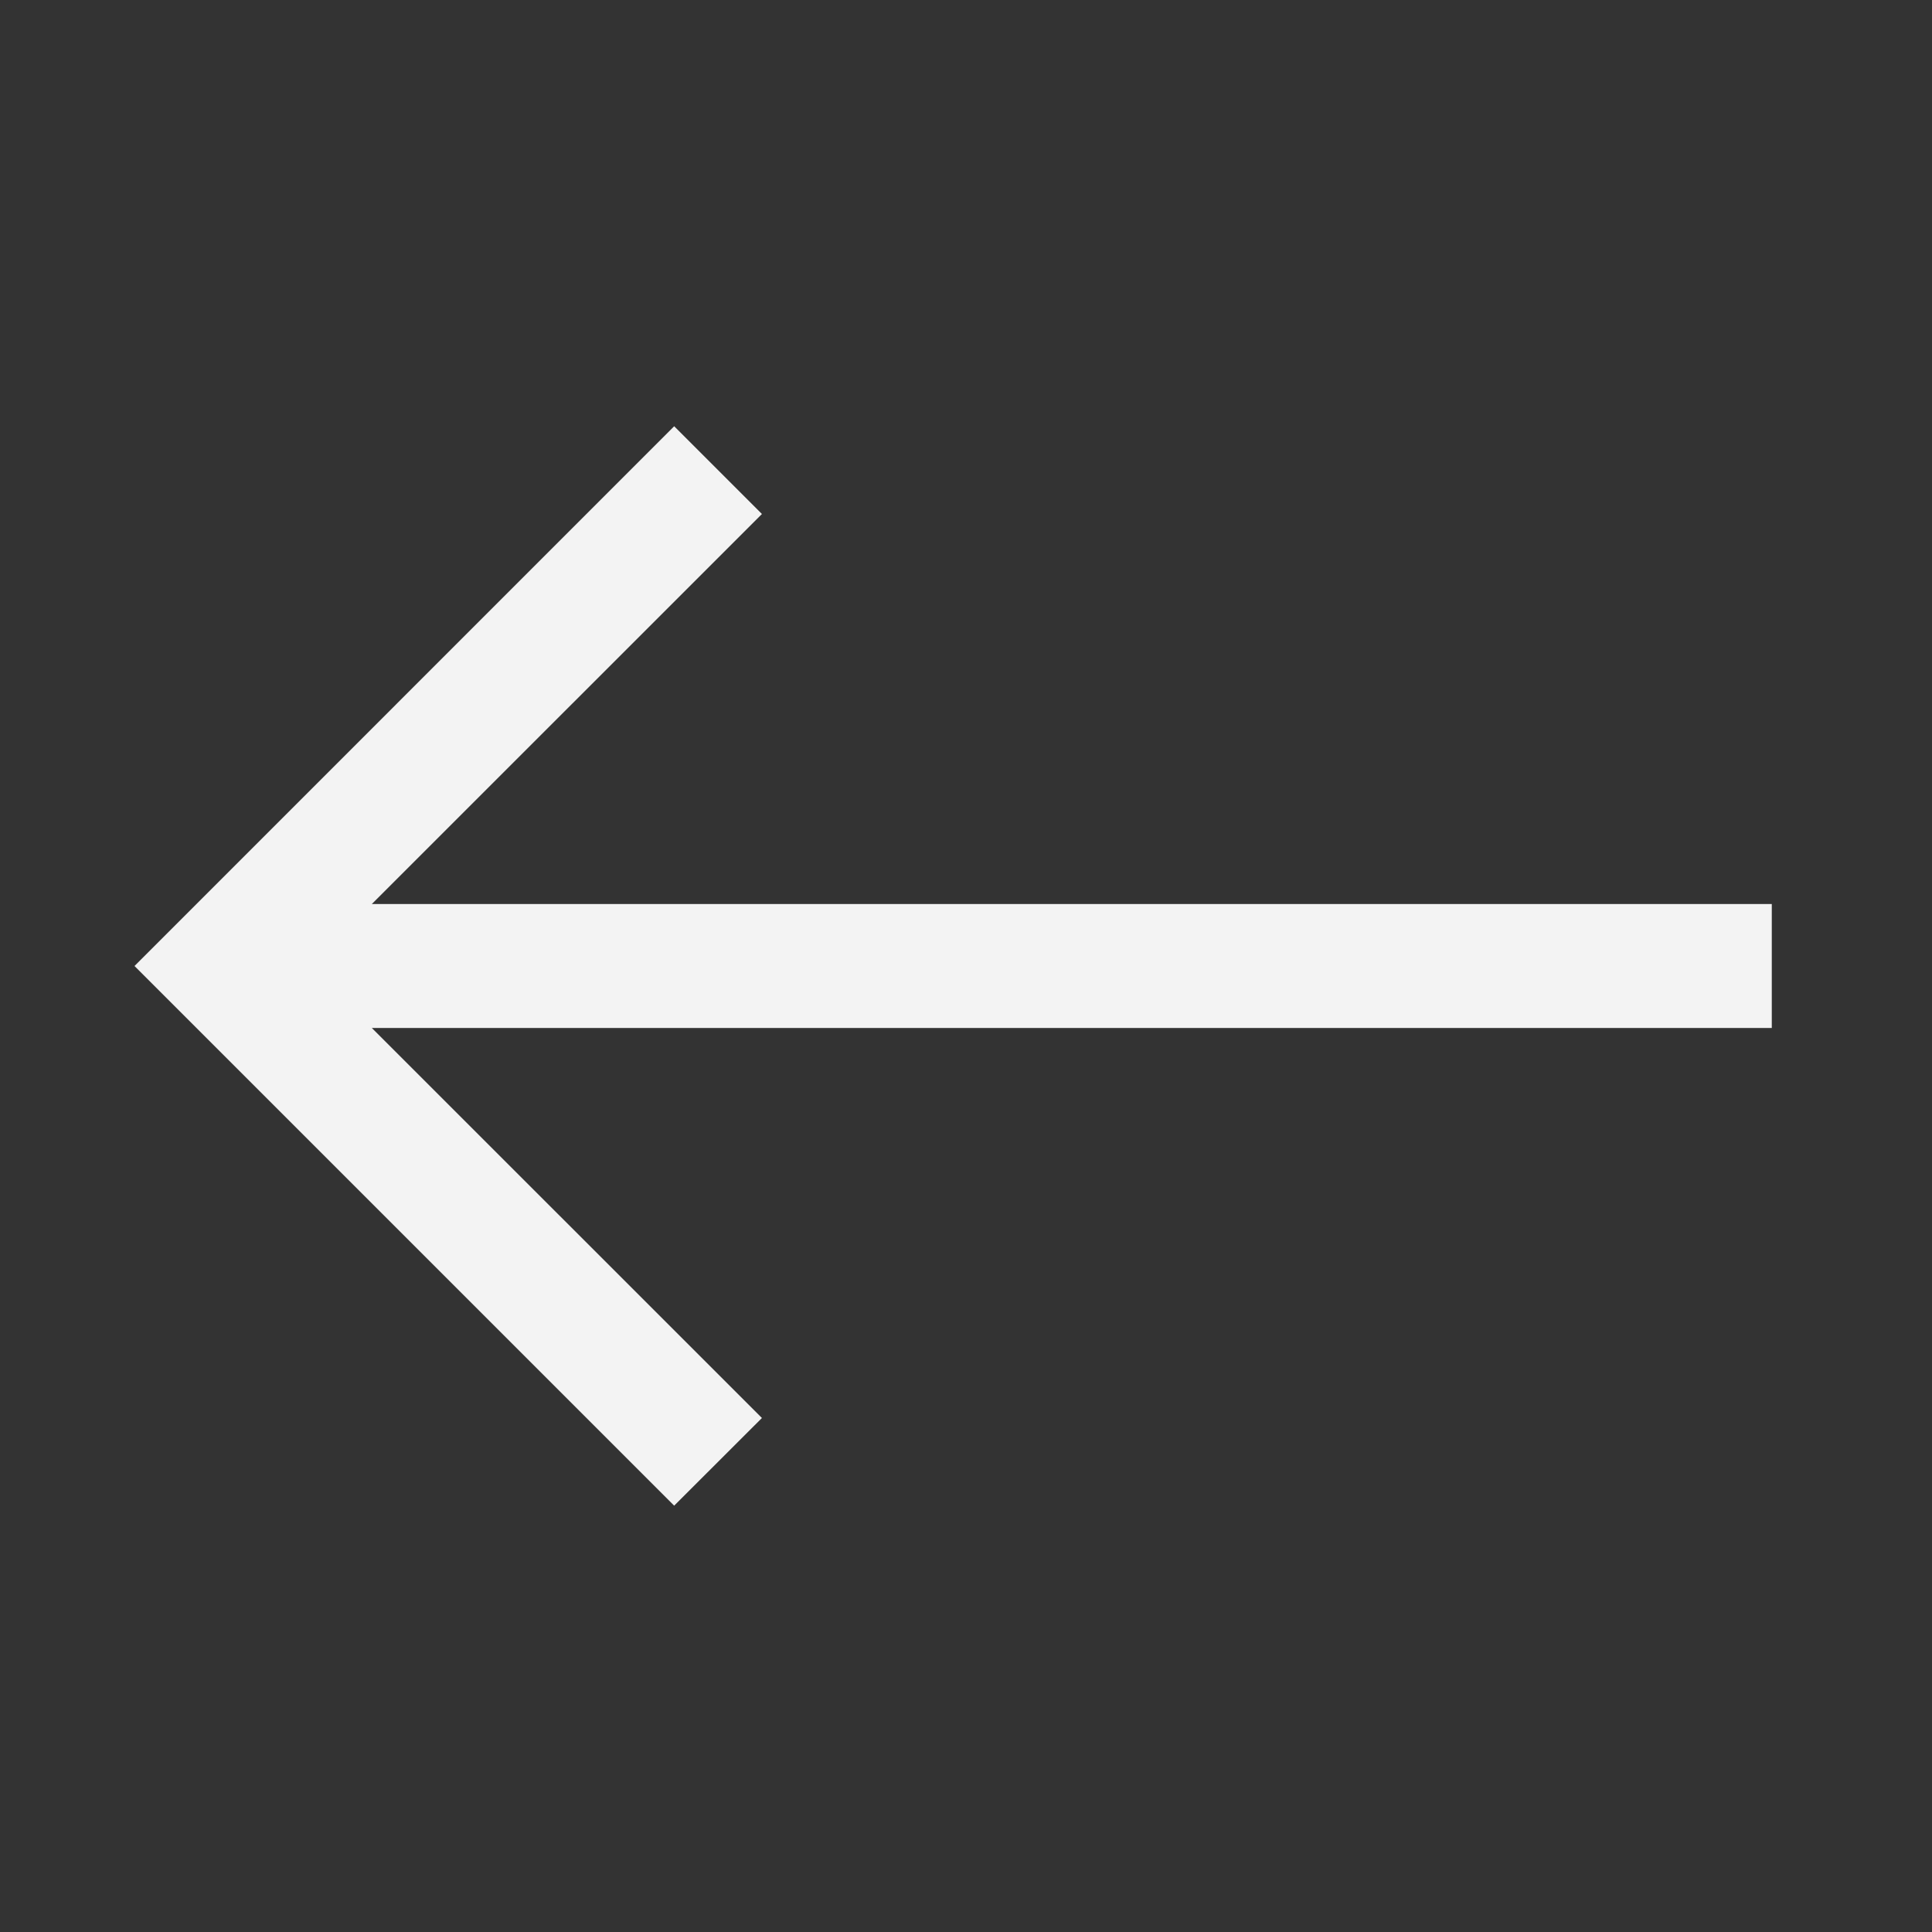 <svg width="40" height="40" viewBox="0 0 40 40" fill="none" xmlns="http://www.w3.org/2000/svg">
<rect x="0" y="0" width="40" height="40" fill="#333333" stroke="none"/>
<g id="teenyicons:arrow-left-solid">
<path id="Vector" fill-rule="evenodd" clip-rule="evenodd" d="M7.698 21.283L15.775 29.358L13.958 31.173L2.785 20L13.958 8.825L15.775 10.642L7.698 18.717H36.683V21.283H7.698Z" fill="#F3F3F3"/>
</g>
</svg>
